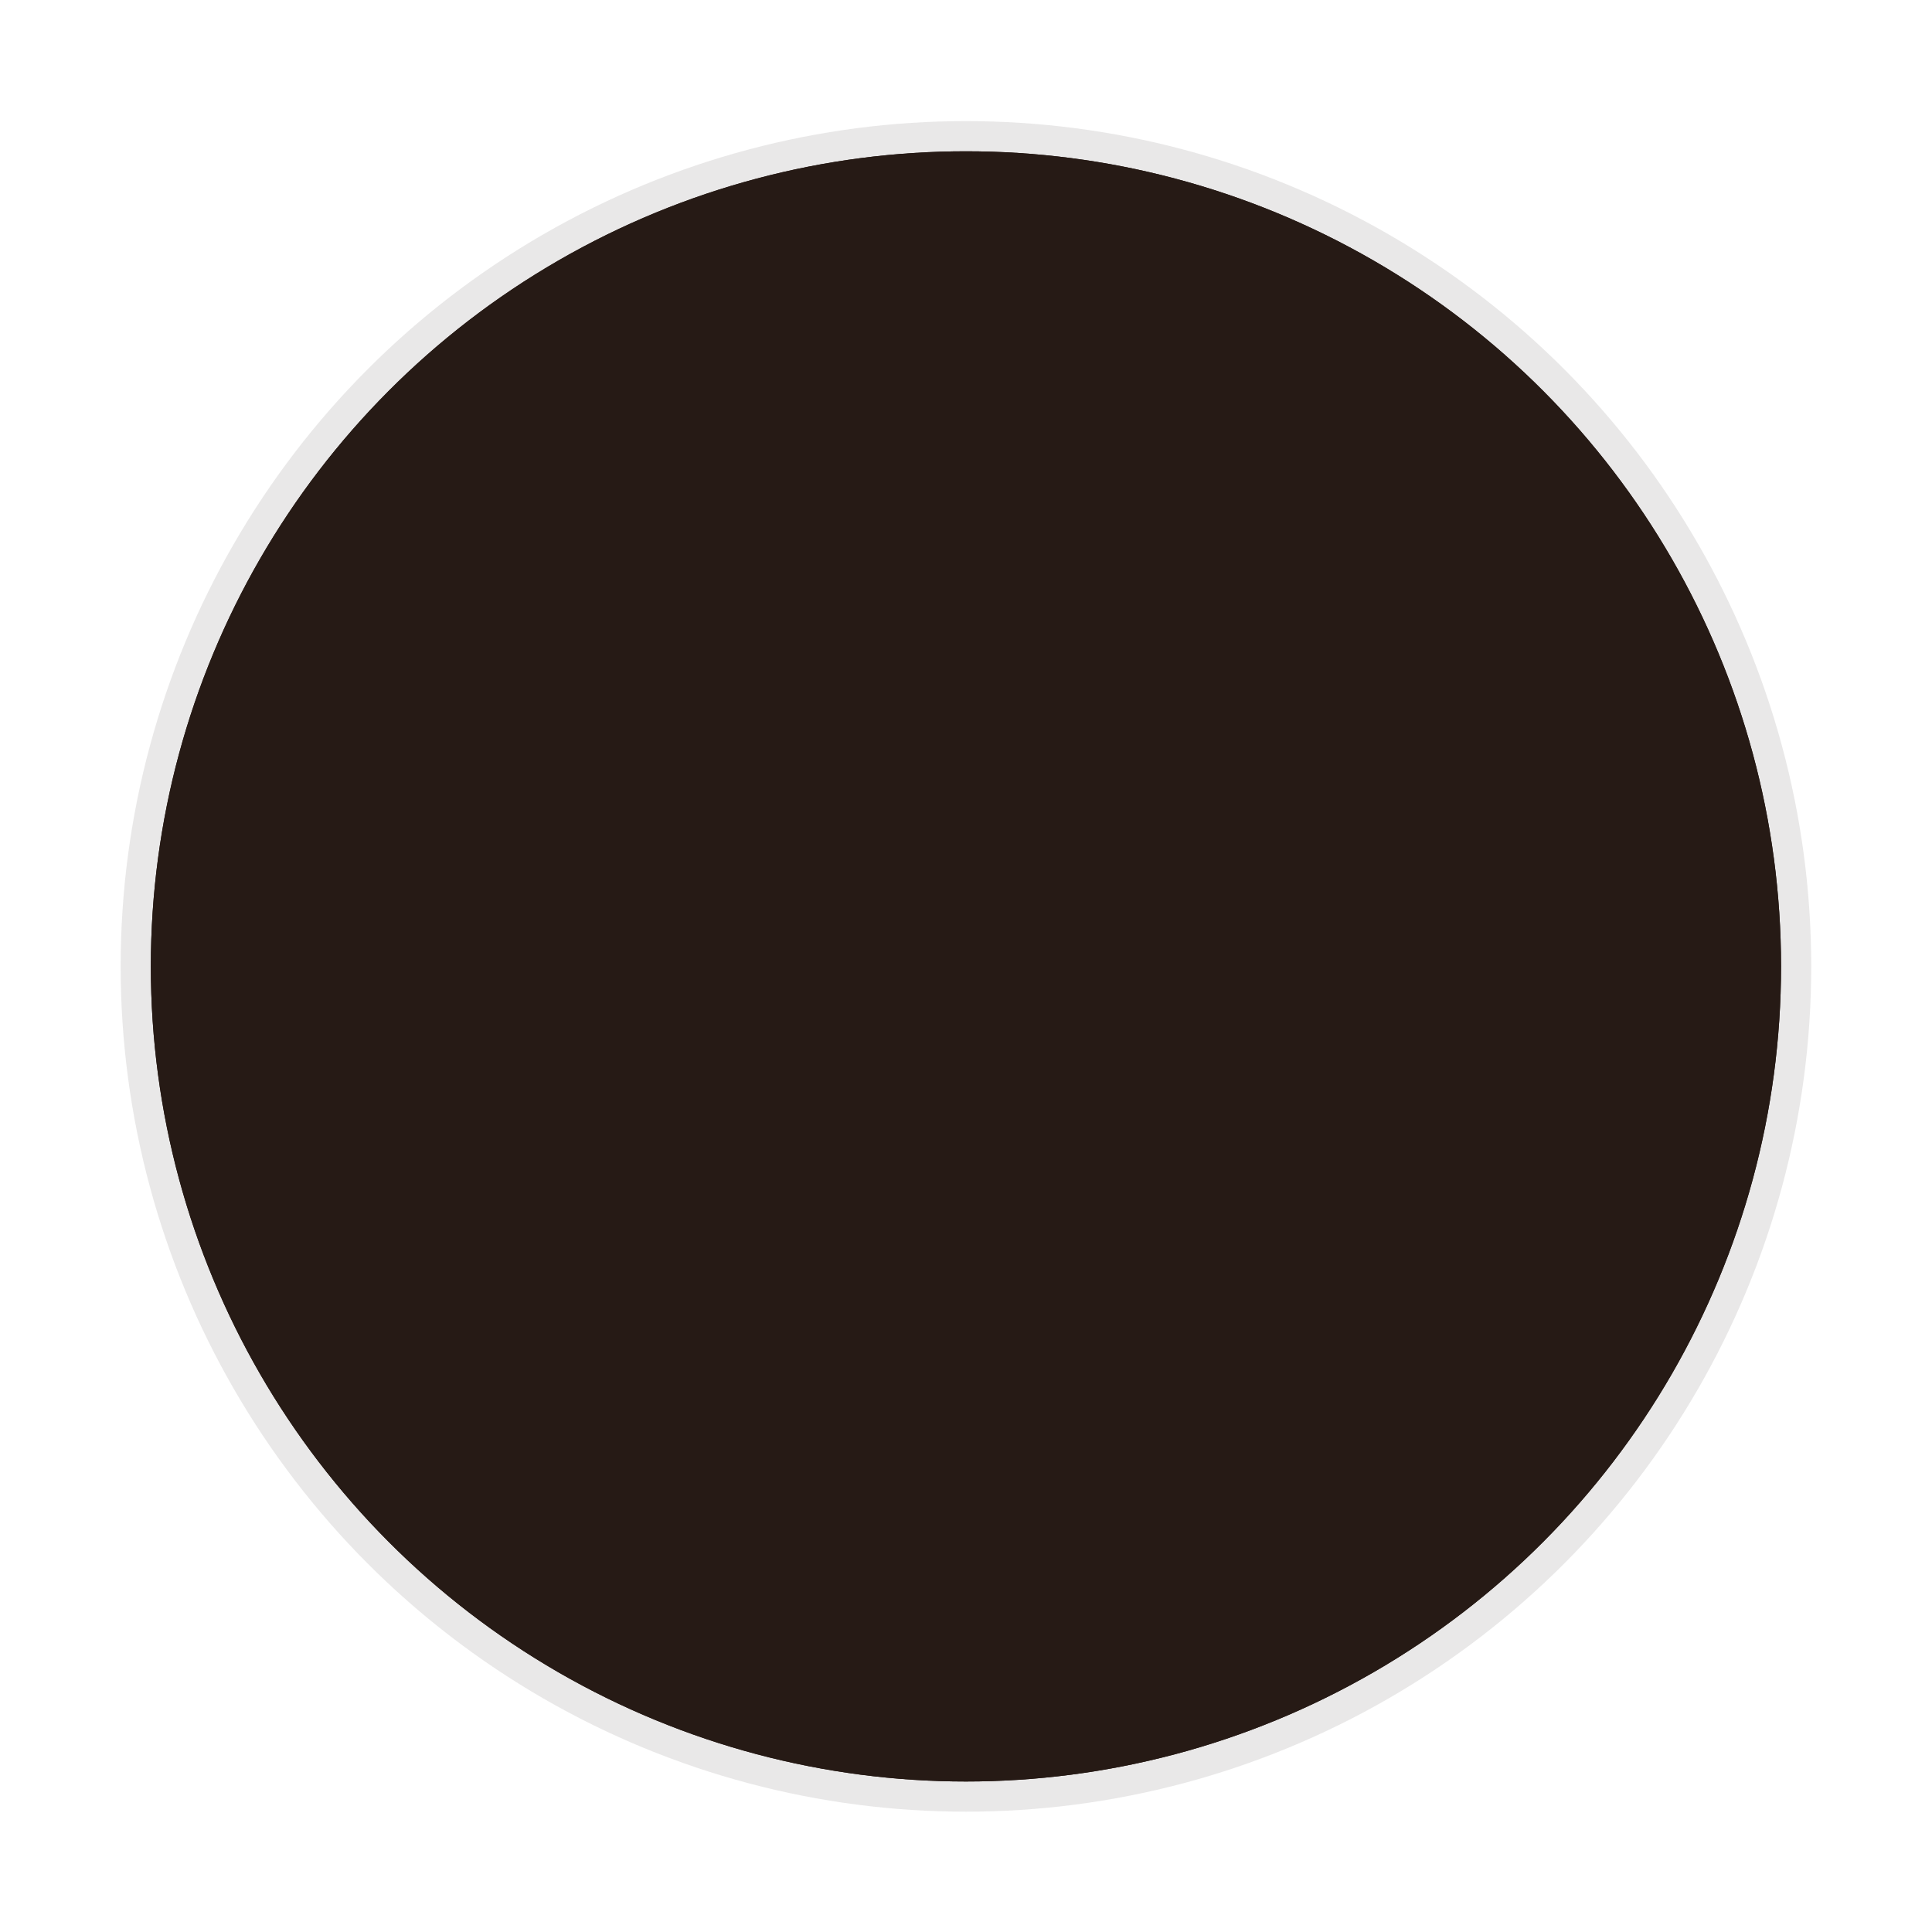 <svg width="64" height="64" version="1.1" viewBox="0 0 16.933 16.933" xmlns="http://www.w3.org/2000/svg">
 <g transform="translate(0 -280.07)" paint-order="stroke markers fill">
  <circle cx="8.466" cy="288.54" r="7.144" fill="#261a15" stroke="#261a15" stroke-opacity=".098" stroke-width=".529"/>
  <circle cx="8.466" cy="288.54" r="7.144" fill="#261a15"/>
  <path d="M8.202 284.3h.529v4.233h-.529z" fill="#261a15"/>
  <path d="M8.654 288.534l4.116 4.116-.188.187-4.116-4.116z" fill="#261a15"/>
  <ellipse cx="8.467" cy="288.53" rx=".265" ry=".265" fill="#261a15"/>
 </g>
</svg>
